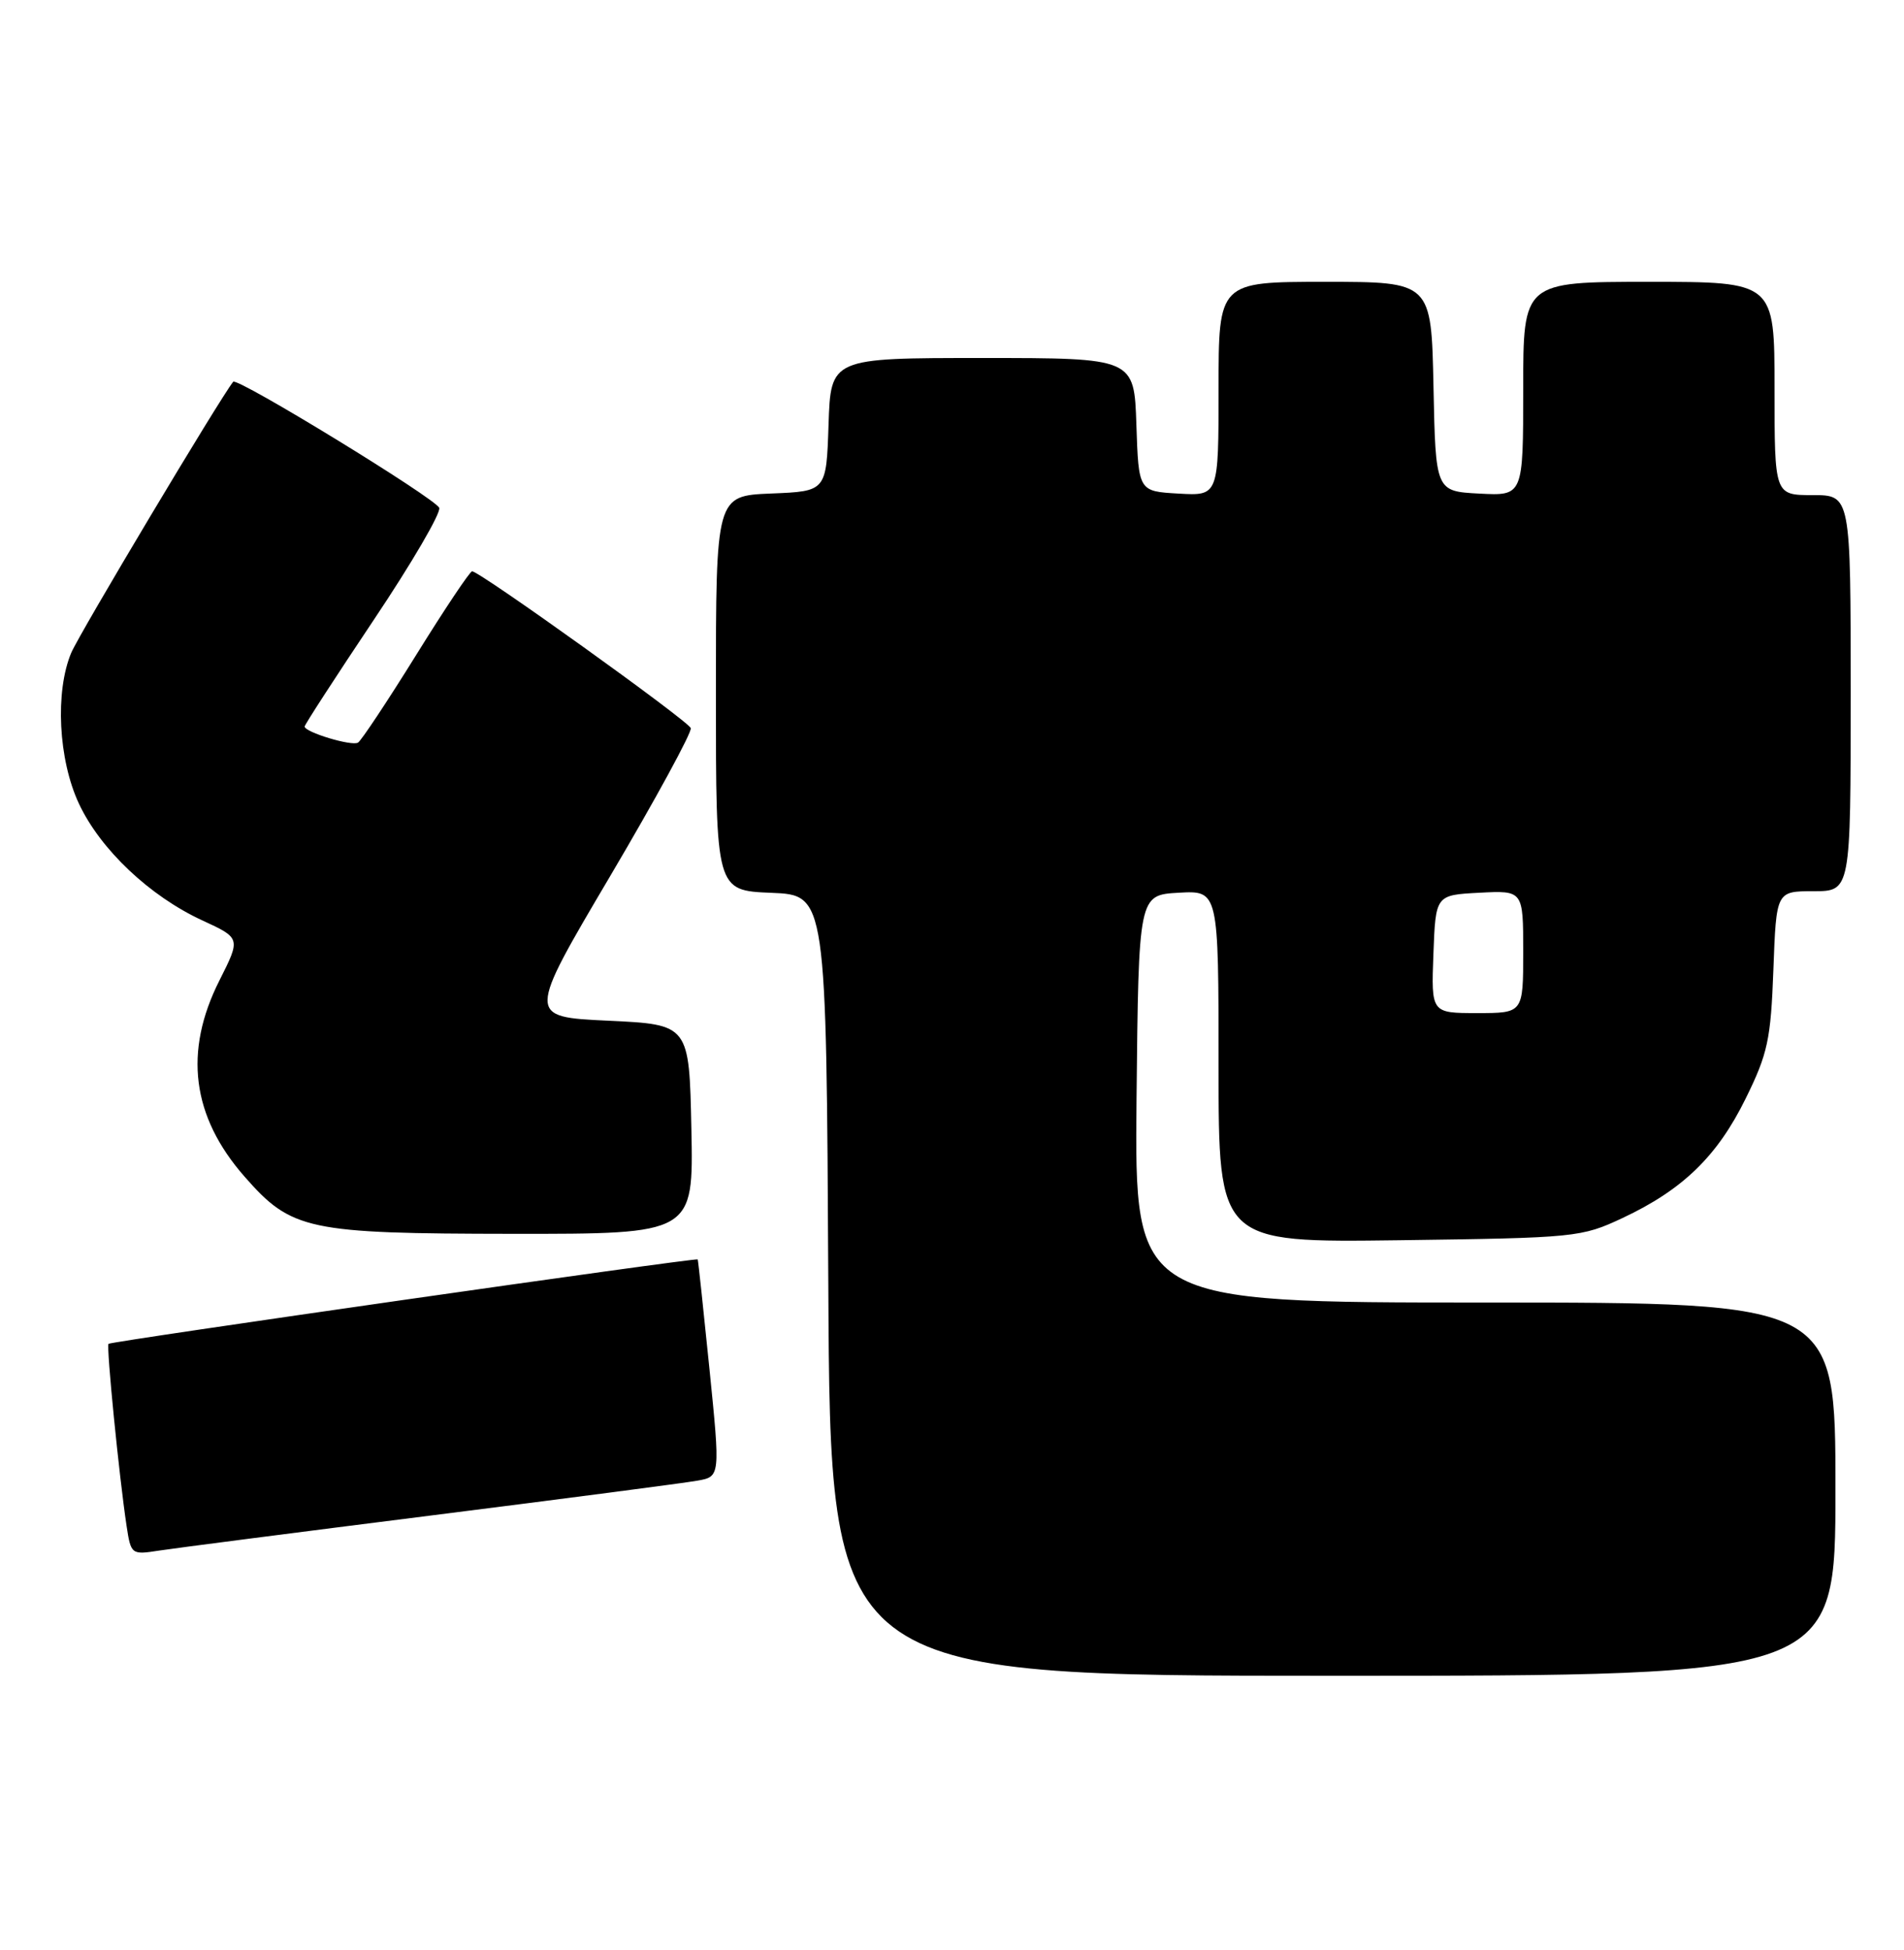<?xml version="1.0" encoding="UTF-8" standalone="no"?>
<!DOCTYPE svg PUBLIC "-//W3C//DTD SVG 1.1//EN" "http://www.w3.org/Graphics/SVG/1.1/DTD/svg11.dtd" >
<svg xmlns="http://www.w3.org/2000/svg" xmlns:xlink="http://www.w3.org/1999/xlink" version="1.1" viewBox="0 0 250 256">
 <g >
 <path fill="currentColor"
d=" M 241.00 195.50 C 241.00 171.00 241.00 171.00 194.98 171.00 C 148.97 171.00 148.97 171.00 149.23 144.25 C 149.50 117.50 149.50 117.50 154.75 117.20 C 160.00 116.90 160.00 116.90 160.00 140.01 C 160.00 163.13 160.00 163.13 183.75 162.82 C 206.92 162.51 207.64 162.44 213.05 159.90 C 220.95 156.19 225.48 151.80 229.21 144.22 C 232.11 138.33 232.51 136.50 232.85 127.31 C 233.23 117.00 233.23 117.00 238.11 117.00 C 243.00 117.00 243.00 117.00 243.00 91.00 C 243.00 65.00 243.00 65.00 238.00 65.00 C 233.00 65.00 233.00 65.00 233.00 51.00 C 233.00 37.00 233.00 37.00 216.50 37.00 C 200.00 37.00 200.00 37.00 200.00 51.05 C 200.00 65.10 200.00 65.10 194.25 64.80 C 188.50 64.50 188.50 64.50 188.22 50.75 C 187.94 37.00 187.94 37.00 173.97 37.00 C 160.00 37.00 160.00 37.00 160.00 51.05 C 160.00 65.10 160.00 65.10 154.75 64.80 C 149.50 64.50 149.50 64.50 149.21 55.75 C 148.92 47.00 148.92 47.00 129.00 47.00 C 109.08 47.00 109.08 47.00 108.79 55.75 C 108.50 64.50 108.50 64.50 101.25 64.79 C 94.00 65.09 94.00 65.09 94.00 91.00 C 94.00 116.91 94.00 116.91 101.25 117.21 C 108.50 117.50 108.50 117.50 108.76 168.75 C 109.02 220.00 109.02 220.00 175.01 220.00 C 241.00 220.00 241.00 220.00 241.00 195.50 Z  M 56.50 198.97 C 74.10 196.75 89.87 194.69 91.54 194.39 C 94.58 193.86 94.58 193.86 93.15 179.68 C 92.36 171.88 91.67 165.43 91.61 165.34 C 91.44 165.08 14.57 176.09 14.25 176.42 C 13.94 176.73 15.65 193.91 16.62 200.32 C 17.19 204.08 17.26 204.13 20.85 203.57 C 22.86 203.26 38.90 201.19 56.50 198.97 Z  M 90.78 148.25 C 90.50 134.50 90.50 134.50 79.85 134.00 C 69.20 133.50 69.20 133.50 80.11 115.03 C 86.11 104.87 90.87 96.12 90.70 95.59 C 90.38 94.64 63.00 75.01 61.99 75.00 C 61.70 75.00 58.39 79.95 54.63 86.01 C 50.87 92.06 47.44 97.23 47.01 97.49 C 46.20 98.00 40.00 96.12 40.00 95.38 C 40.00 95.14 44.08 88.85 49.07 81.39 C 54.07 73.93 57.93 67.31 57.67 66.67 C 57.15 65.41 31.13 49.49 30.62 50.12 C 28.94 52.19 10.37 83.26 9.35 85.71 C 7.21 90.83 7.66 99.73 10.36 105.50 C 13.17 111.51 19.66 117.65 26.56 120.83 C 31.61 123.16 31.61 123.16 28.81 128.72 C 24.09 138.08 25.18 146.58 32.12 154.48 C 38.28 161.51 40.39 161.95 67.28 161.98 C 91.06 162.00 91.06 162.00 90.78 148.25 Z  M 188.21 125.25 C 188.50 117.50 188.50 117.50 194.25 117.20 C 200.00 116.90 200.00 116.90 200.00 124.95 C 200.00 133.00 200.00 133.00 193.96 133.00 C 187.92 133.00 187.92 133.00 188.21 125.25 Z "/>
</g>
</svg>